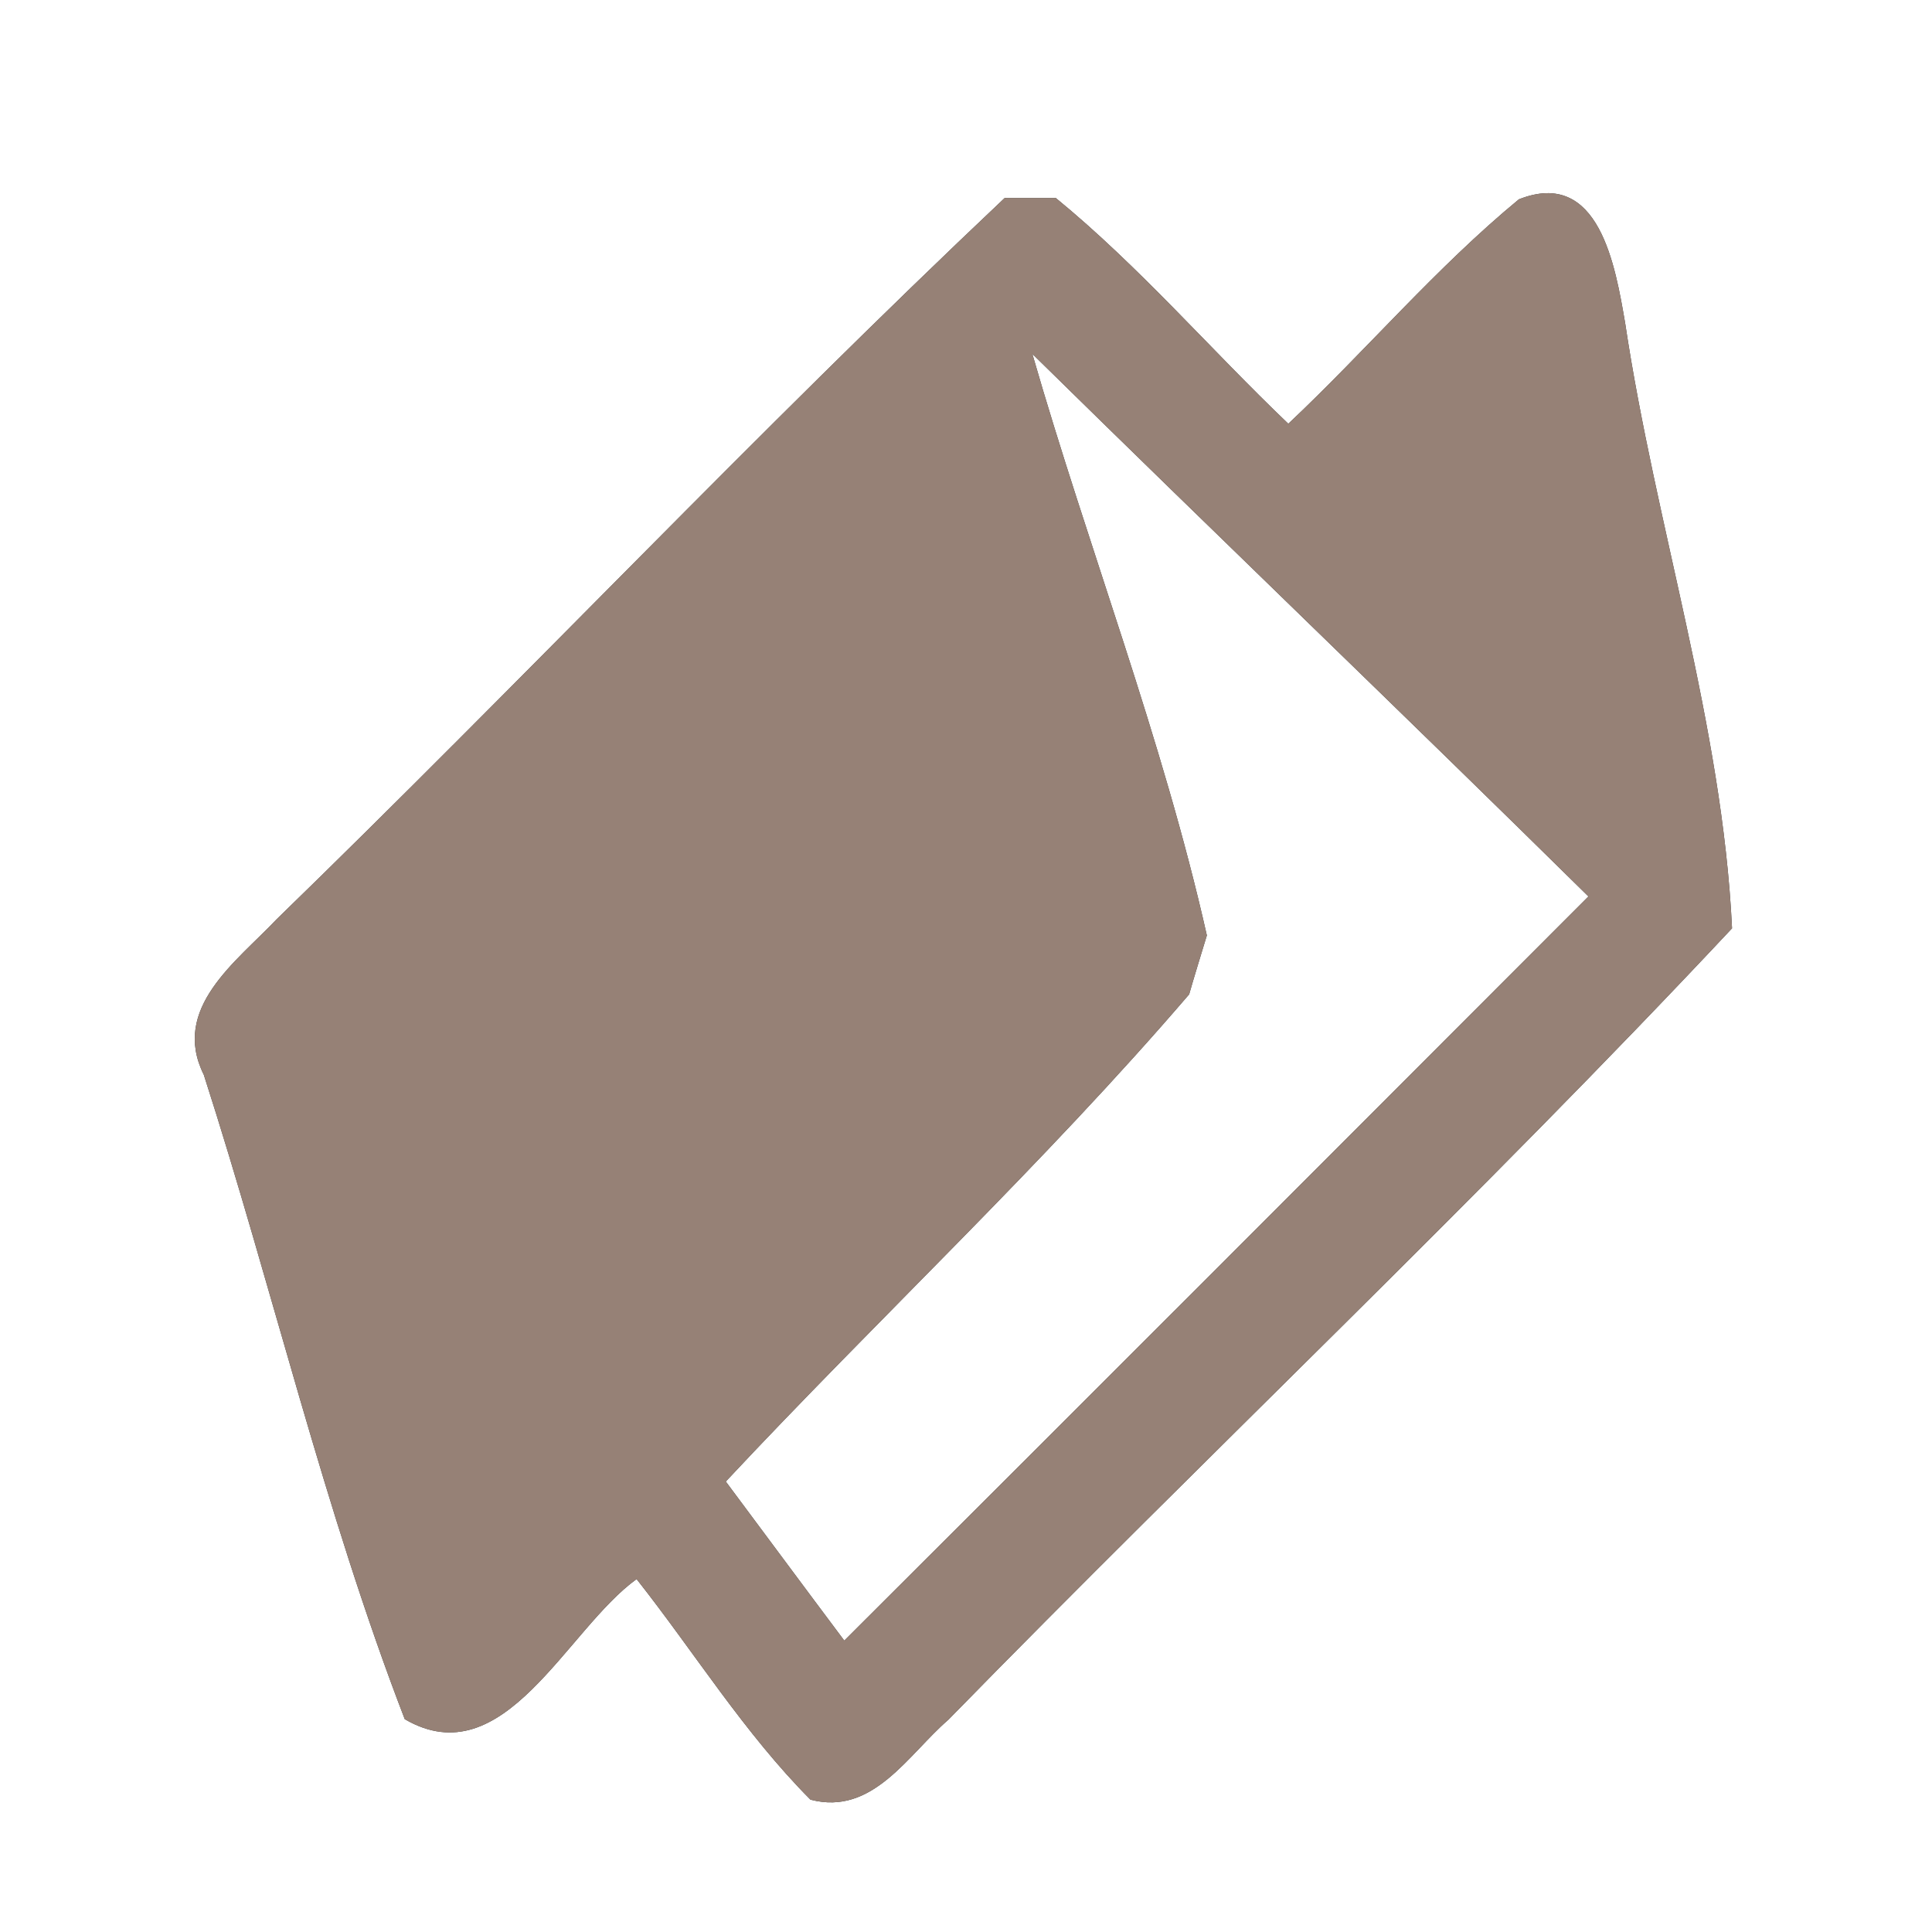 <?xml version="1.0" encoding="UTF-8" ?>
<!DOCTYPE svg PUBLIC "-//W3C//DTD SVG 1.1//EN" "http://www.w3.org/Graphics/SVG/1.1/DTD/svg11.dtd">
<svg width="60pt" height="60pt" viewBox="0 0 60 60" version="1.1" xmlns="http://www.w3.org/2000/svg">
<rect x="0" y="0" width="60" height="60" fill="#333333" stroke="none"/>
<g id="#ffffffff">
<path fill="#ffffff" opacity="1.00" d=" M 0.00 0.00 L 60.00 0.00 L 60.00 60.00 L 0.00 60.00 L 0.00 0.00 M 31.20 6.15 C 23.49 13.43 16.20 21.16 8.59 28.55 C 7.34 29.87 5.30 31.31 6.33 33.38 C 8.47 40.03 10.06 46.88 12.57 53.39 C 15.65 55.19 17.59 50.61 19.77 49.04 C 21.57 51.32 23.11 53.82 25.17 55.89 C 27.11 56.40 28.20 54.49 29.45 53.41 C 37.51 45.16 45.91 37.24 53.79 28.83 C 53.49 22.51 51.41 16.31 50.47 10.03 C 50.17 8.29 49.67 5.20 47.17 6.19 C 44.60 8.31 42.43 10.88 40.01 13.16 C 37.59 10.85 35.39 8.28 32.79 6.15 C 32.39 6.15 31.60 6.15 31.20 6.15 Z" />
<path fill="#ffffff" opacity="1.00" d=" M 32.06 10.99 C 37.80 16.63 43.60 22.19 49.33 27.84 C 41.63 35.55 33.93 43.26 26.22 50.95 C 24.99 49.31 23.77 47.66 22.54 46.01 C 27.29 40.93 32.40 36.16 36.93 30.88 C 37.06 30.42 37.34 29.51 37.48 29.05 C 36.10 22.92 33.80 17.03 32.06 10.99 Z" />
</g>
<g id="#000000ff">
<path fill="#968176" opacity="1.00" d=" M 31.20 6.15 C 31.60 6.15 32.39 6.15 32.79 6.15 C 35.39 8.28 37.59 10.85 40.01 13.16 C 42.43 10.88 44.60 8.31 47.17 6.19 C 49.67 5.20 50.17 8.29 50.47 10.03 C 51.41 16.31 53.49 22.51 53.79 28.83 C 45.91 37.24 37.51 45.16 29.45 53.41 C 28.20 54.49 27.11 56.40 25.17 55.89 C 23.11 53.82 21.57 51.32 19.77 49.04 C 17.59 50.61 15.65 55.19 12.57 53.39 C 10.06 46.88 8.47 40.03 6.33 33.38 C 5.30 31.31 7.34 29.87 8.59 28.55 C 16.20 21.16 23.49 13.43 31.20 6.15 M 32.06 10.99 C 33.80 17.03 36.10 22.92 37.48 29.05 C 37.34 29.51 37.06 30.42 36.93 30.88 C 32.40 36.16 27.29 40.93 22.54 46.01 C 23.77 47.66 24.99 49.31 26.22 50.95 C 33.93 43.26 41.63 35.55 49.33 27.84 C 43.60 22.19 37.80 16.63 32.06 10.99 Z" />
</g>
</svg>
